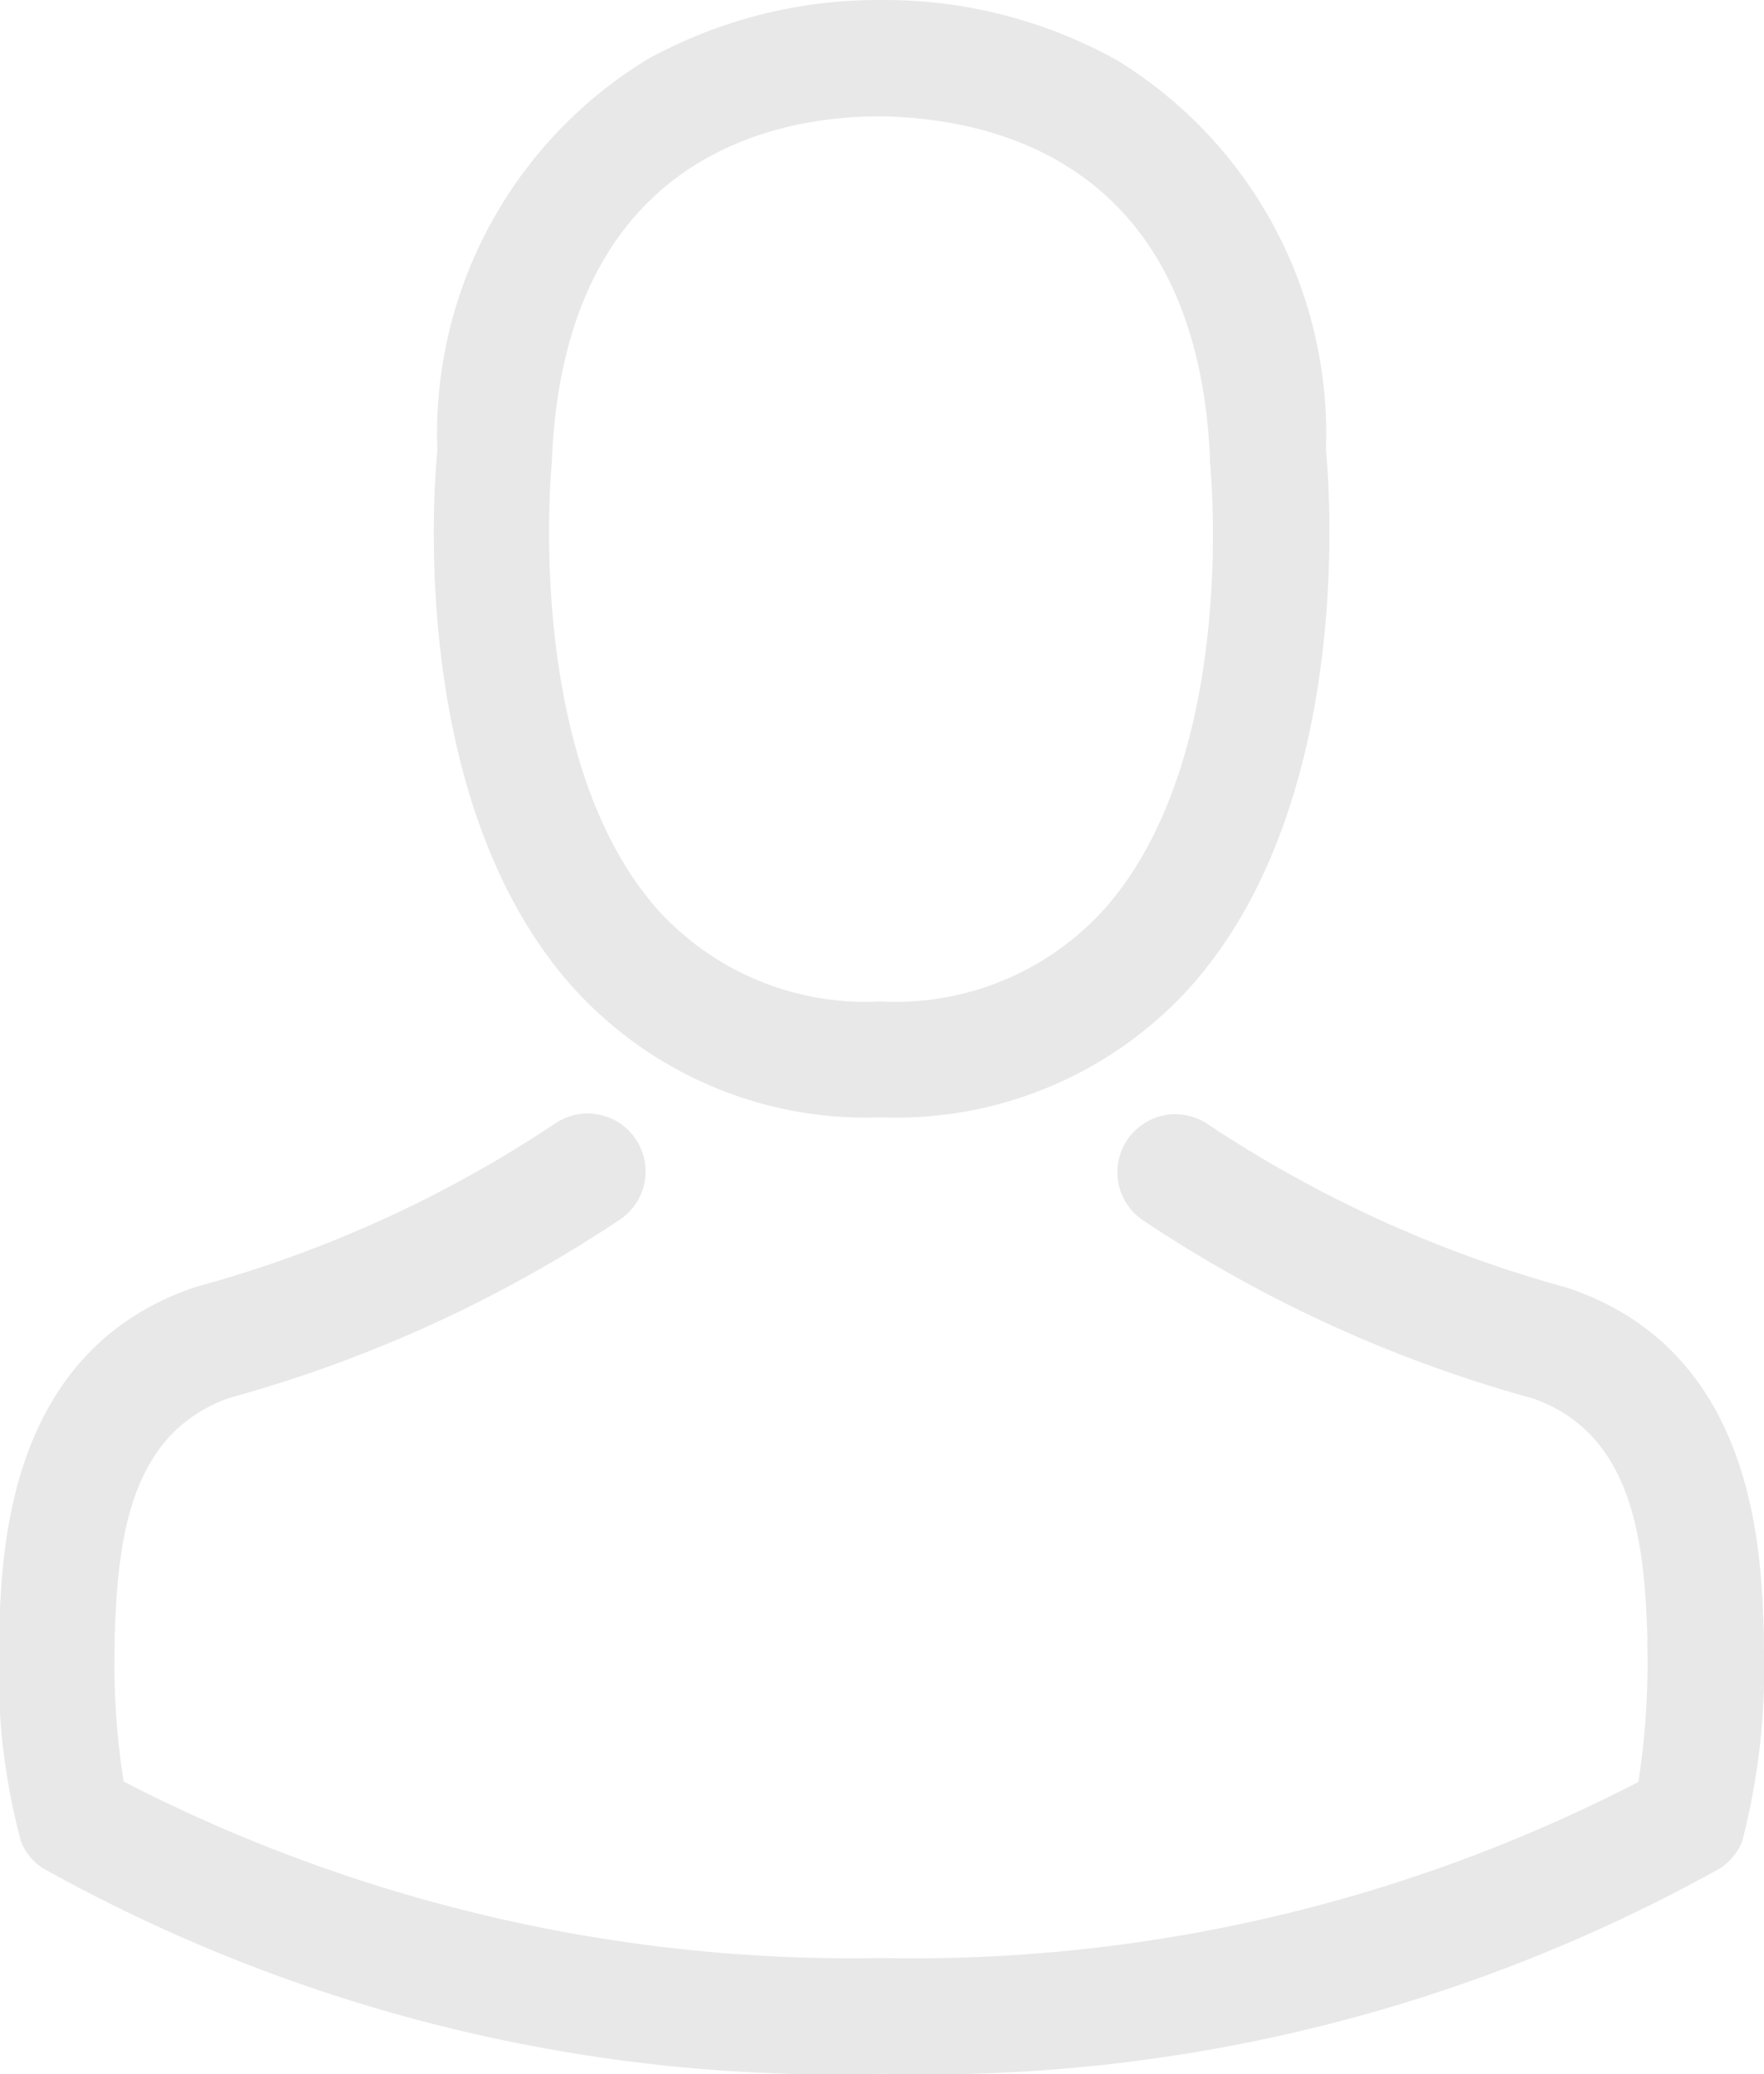 <svg xmlns="http://www.w3.org/2000/svg" width="17.174" height="20.191" viewBox="0 0 17.174 20.191">
  <g id="avatar" transform="translate(-37.694 -2.551)">
    <g id="Group_247" data-name="Group 247" transform="translate(37.694 2.551)">
      <path id="Path_511" data-name="Path 511" d="M141.372,10.879h.134A3.858,3.858,0,0,0,144.454,9.6c1.61-1.815,1.342-4.925,1.313-5.222A4.266,4.266,0,0,0,143.739.59,4.649,4.649,0,0,0,141.489,0h-.071a4.656,4.656,0,0,0-2.249.573,4.268,4.268,0,0,0-2.053,3.809c-.029.3-.3,3.408,1.313,5.222A3.843,3.843,0,0,0,141.372,10.879Zm-3.14-6.393c0-.013,0-.025,0-.033.138-3,2.266-3.32,3.178-3.32h.05c1.129.025,3.048.485,3.178,3.32a.081.081,0,0,0,0,.033c0,.029.3,2.872-1.033,4.369a2.74,2.74,0,0,1-2.153.895h-.042a2.731,2.731,0,0,1-2.149-.895C137.944,7.367,138.228,4.511,138.232,4.486Z" transform="translate(-132.858)" fill="#e8e8e8"/>
      <path id="Path_512" data-name="Path 512" d="M53.246,264.444v-.013c0-.033,0-.067,0-.1-.025-.828-.079-2.764-1.894-3.383l-.042-.013a12.063,12.063,0,0,1-3.47-1.581.564.564,0,0,0-.648.924A13.022,13.022,0,0,0,51,262.019c.974.347,1.083,1.388,1.112,2.341a.84.84,0,0,0,0,.1,7.589,7.589,0,0,1-.088,1.292,15.387,15.387,0,0,1-7.371,1.714,15.477,15.477,0,0,1-7.376-1.718,7.185,7.185,0,0,1-.088-1.292c0-.033,0-.067,0-.1.029-.953.138-1.994,1.112-2.341a13.143,13.143,0,0,0,3.817-1.744.564.564,0,0,0-.648-.924,11.932,11.932,0,0,1-3.47,1.58l-.042.013c-1.815.623-1.869,2.559-1.894,3.383a.841.841,0,0,1,0,.1v.013a6.412,6.412,0,0,0,.213,1.894.536.536,0,0,0,.217.263,15.814,15.814,0,0,0,8.162,2,15.862,15.862,0,0,0,8.162-2,.559.559,0,0,0,.217-.263A6.727,6.727,0,0,0,53.246,264.444Z" transform="translate(-36.073 -248.405)" fill="#e8e8e8"/>
    </g>
  </g>
</svg>
